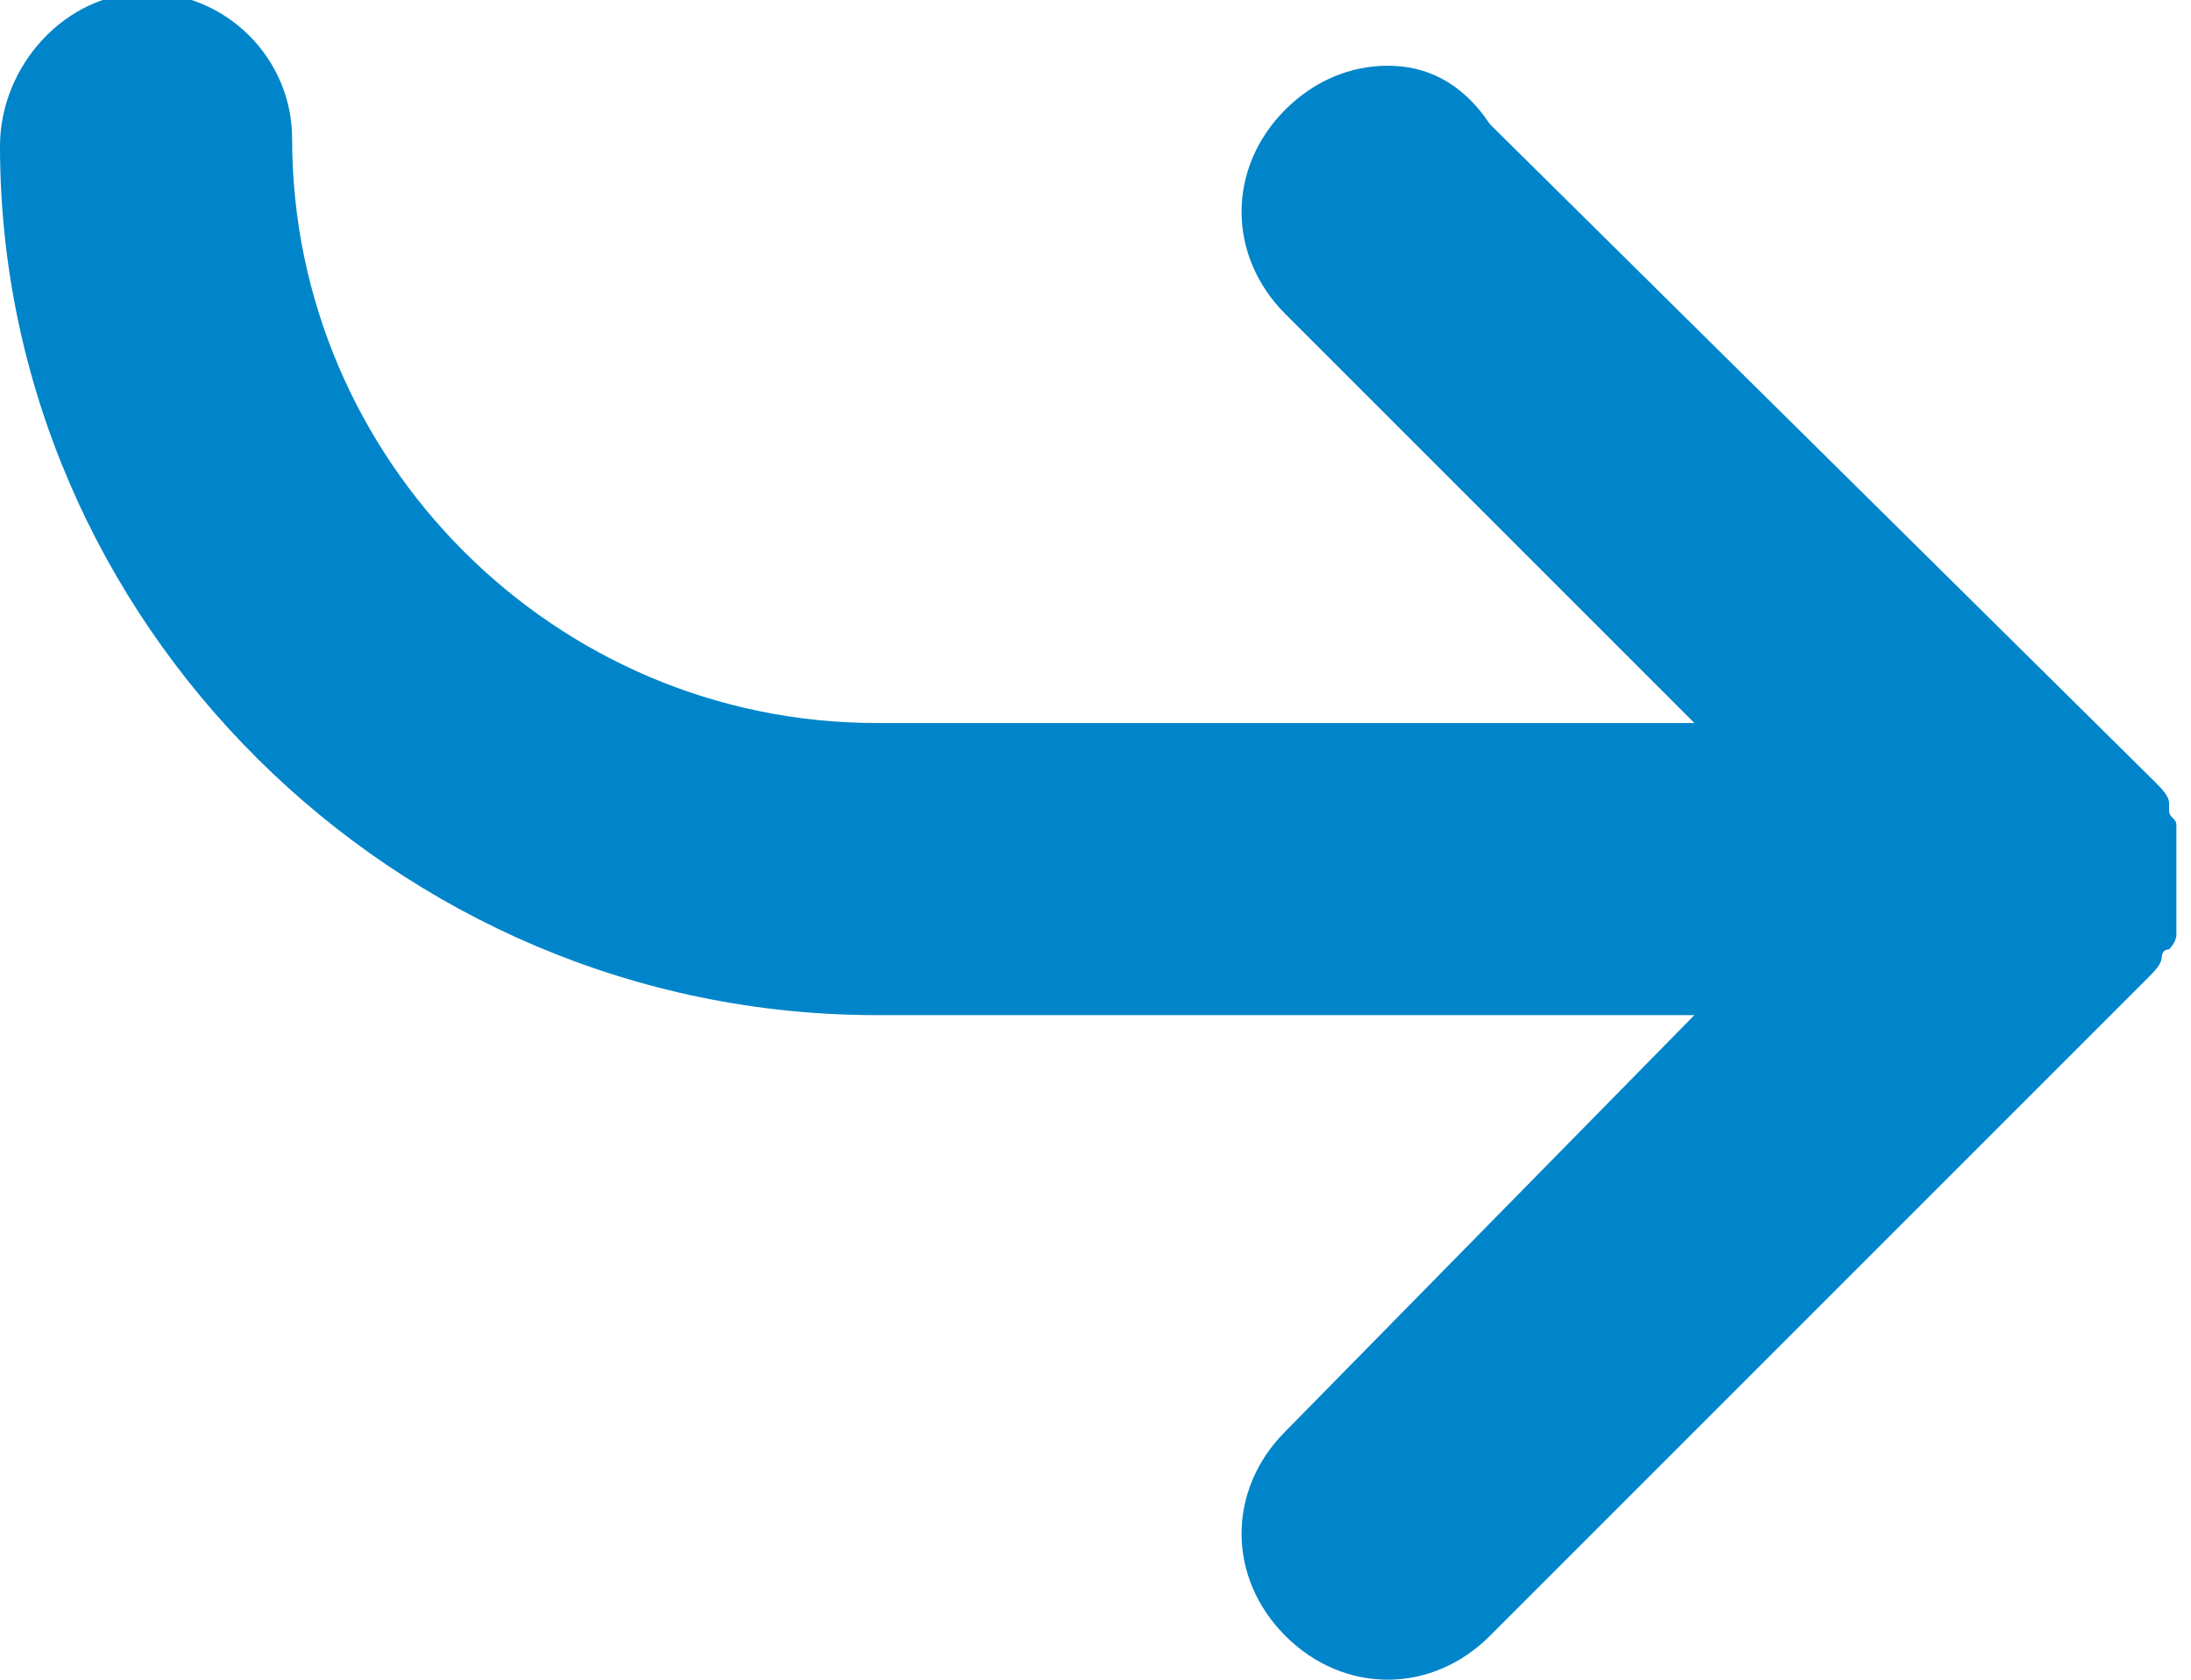 <svg version="1.1"  xmlns="http://www.w3.org/2000/svg" xmlns:xlink="http://www.w3.org/1999/xlink" x="0px" y="0px"
	 viewBox="0 0 30 23" enable-background="new 0 0 30 23" xml:space="preserve">
<path fill="#0085CA" d="M12,13.9h11.2l-5.6,5.7c-0.8,0.8-0.8,2,0,2.8c0.8,0.8,2,0.8,2.8,0l9-9l0,0c0.1-0.1,0.2-0.2,0.2-0.3
	c0,0,0-0.1,0.1-0.1c0,0,0.1-0.1,0.1-0.2c0,0,0-0.1,0-0.2c0,0,0-0.1,0-0.2c0-0.1,0-0.2,0-0.3c0,0,0,0,0-0.1c0,0,0,0,0-0.1
	c0-0.1,0-0.2,0-0.3c0,0,0-0.1,0-0.2c0,0,0-0.1,0-0.1c0-0.1-0.1-0.1-0.1-0.2c0,0,0-0.1,0-0.1c0-0.1-0.1-0.2-0.2-0.3l-9.1-9
	C20,1.1,19.5,0.9,19,0.9s-1,0.2-1.4,0.6c-0.8,0.8-0.8,2,0,2.8l5.6,5.6H12c-4.4,0-8-3.6-8-8c0-1.1-0.9-2-2-2S0,0.9,0,2
	C0,8.5,5.4,13.9,12,13.9z"/>
</svg>
